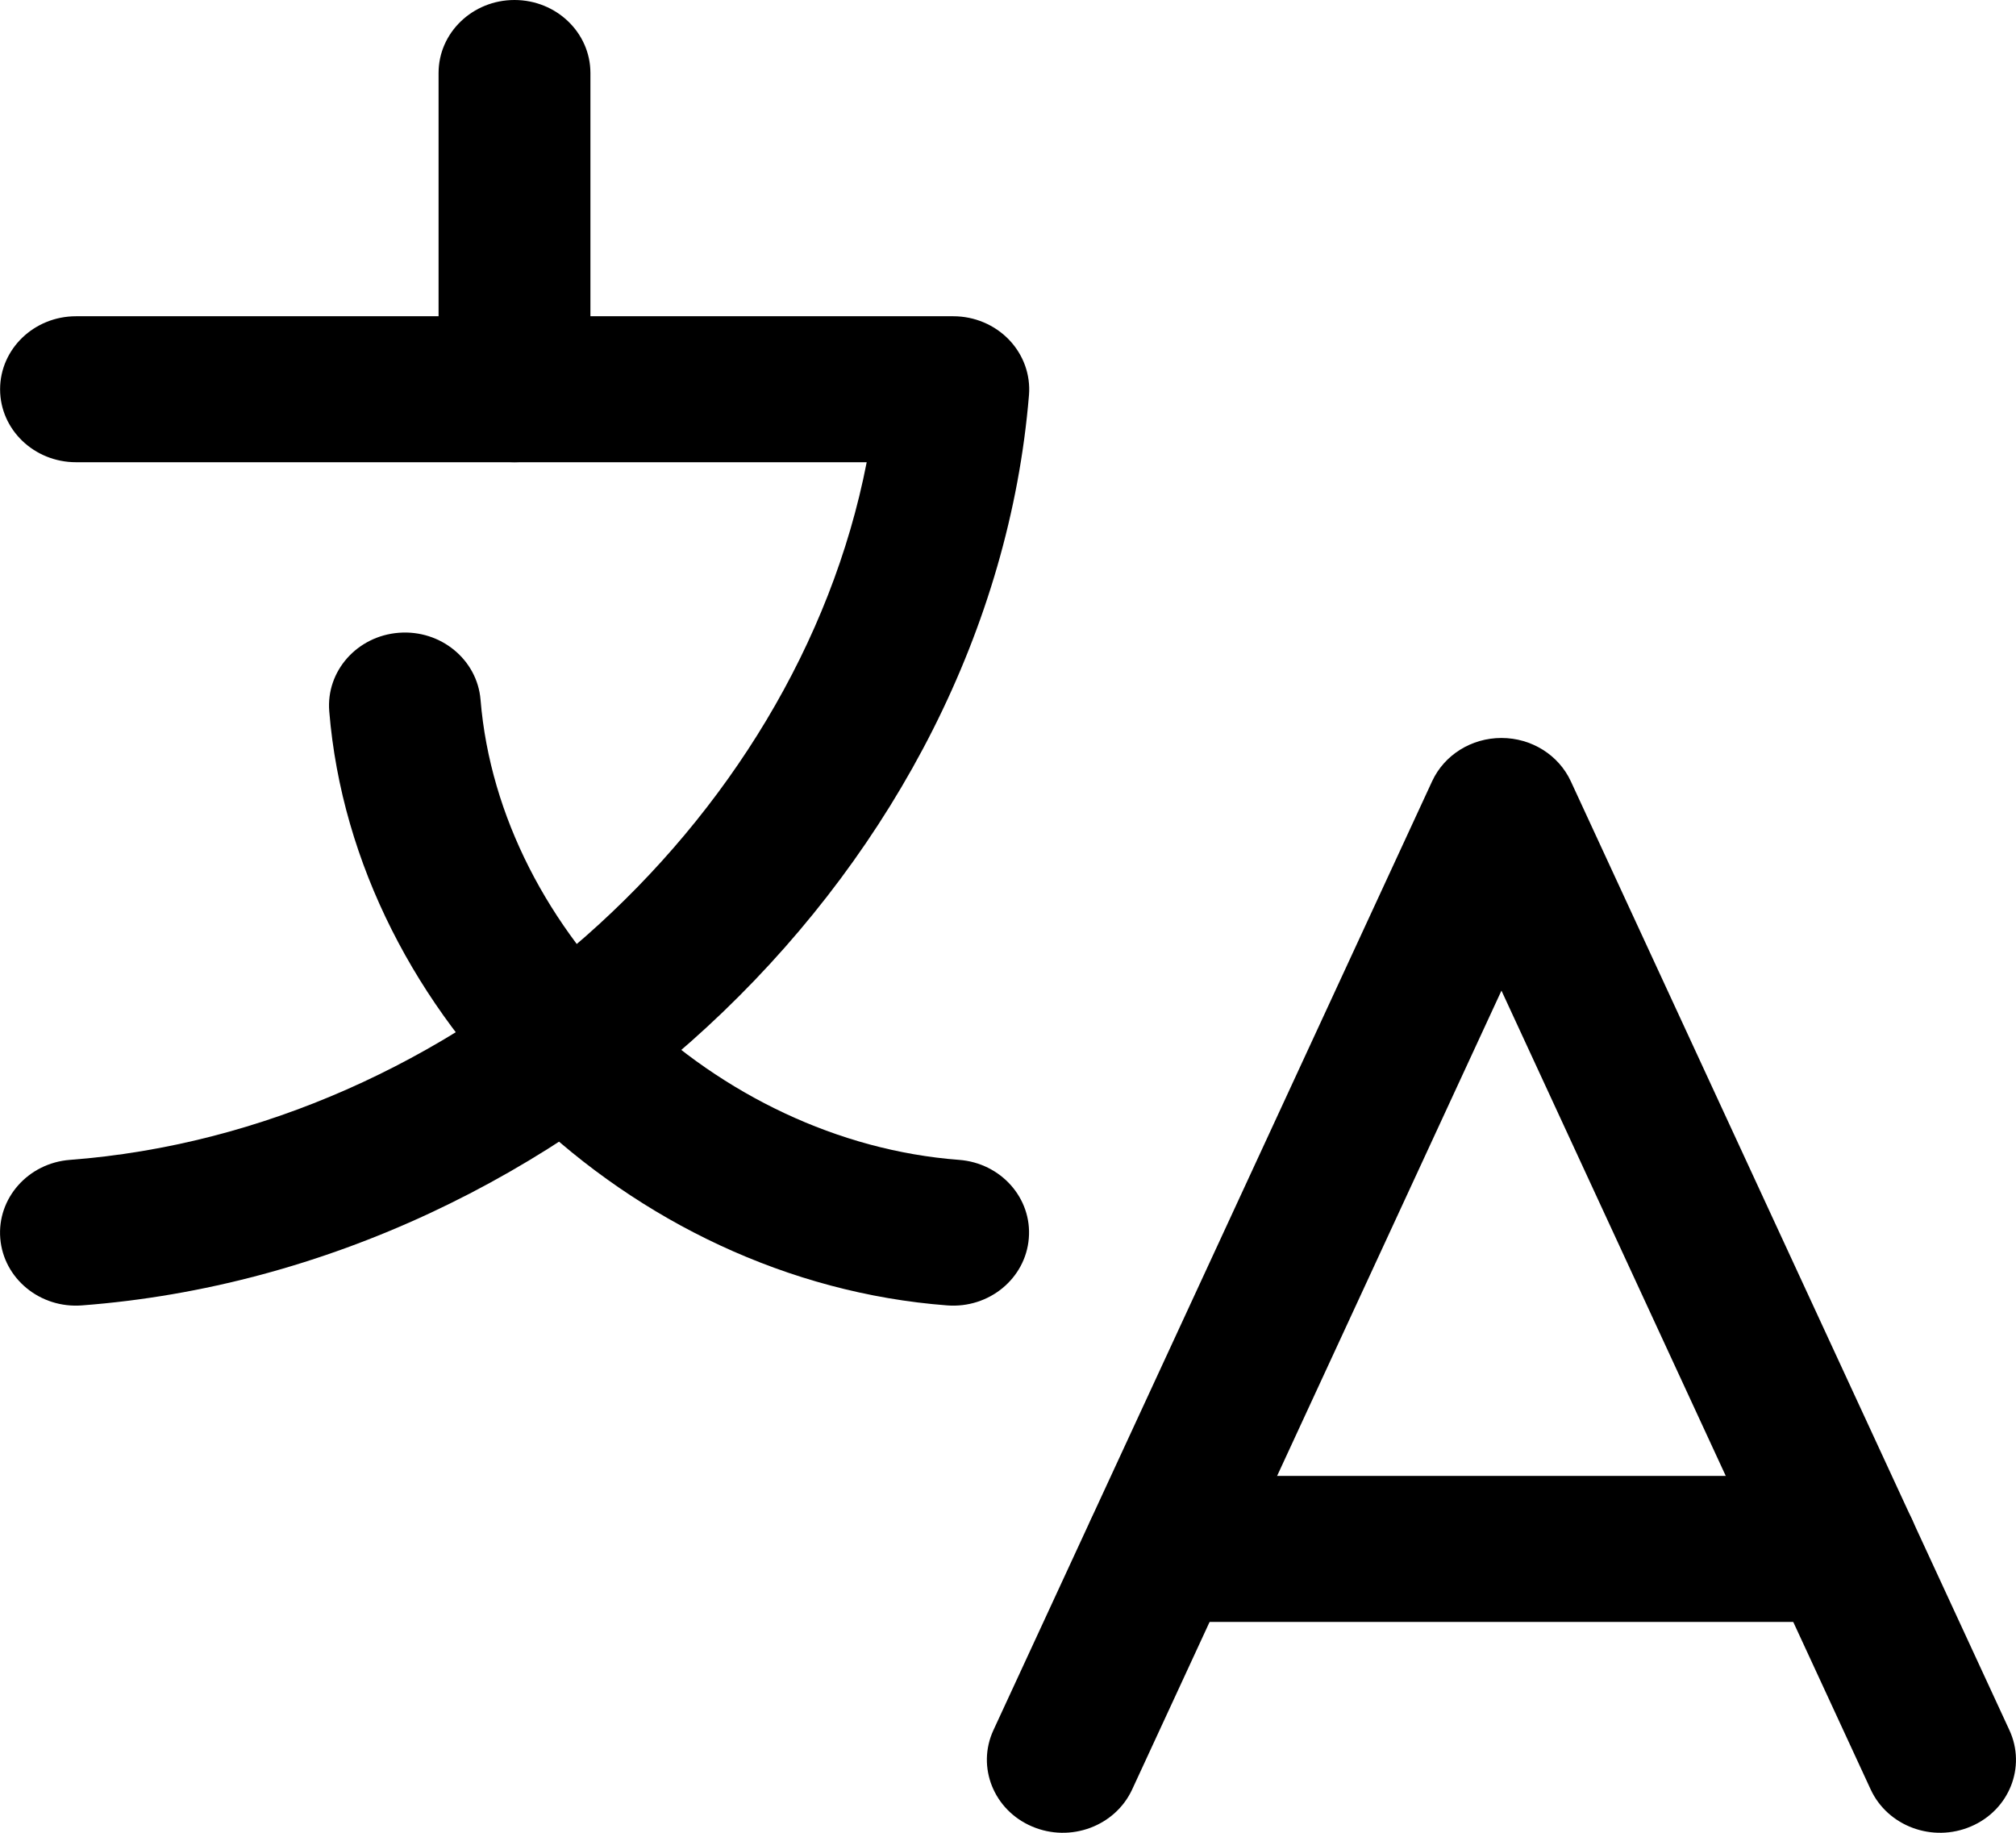 <svg width="22" height="20" viewBox="0 0 22 20" fill="none" xmlns="http://www.w3.org/2000/svg">
  <path fill-rule="evenodd" clip-rule="evenodd"
    d="M5.614 0C6.072 0 6.443 0.357 6.443 0.796V4.248C6.443 4.688 6.072 5.044 5.614 5.044C5.157 5.044 4.786 4.688 4.786 4.248V0.796C4.786 0.357 5.157 0 5.614 0Z"
    fill="currentColor" />
  <path fill-rule="evenodd" clip-rule="evenodd"
    d="M16.385 8.053C16.712 8.053 17.009 8.238 17.142 8.526L21.928 18.88C22.114 19.282 21.926 19.753 21.508 19.931C21.09 20.11 20.6 19.929 20.414 19.527L16.385 10.81L12.355 19.527C12.169 19.929 11.68 20.11 11.262 19.931C10.844 19.753 10.655 19.282 10.841 18.88L15.628 8.526C15.761 8.238 16.057 8.053 16.385 8.053Z"
    fill="currentColor" />
  <path fill-rule="evenodd" clip-rule="evenodd"
    d="M11.836 16.903C11.836 16.463 12.207 16.106 12.664 16.106H20.107C20.565 16.106 20.936 16.463 20.936 16.903C20.936 17.342 20.565 17.699 20.107 17.699H12.664C12.207 17.699 11.836 17.342 11.836 16.903Z"
    fill="currentColor" />
  <path fill-rule="evenodd" clip-rule="evenodd"
    d="M0.001 4.248C0.001 3.808 0.372 3.451 0.83 3.451H10.403C10.634 3.451 10.854 3.544 11.011 3.707C11.168 3.871 11.247 4.089 11.229 4.311C10.807 9.412 6.2 13.842 0.894 14.245C0.438 14.28 0.039 13.953 0.003 13.514C-0.033 13.076 0.307 12.692 0.763 12.657C4.957 12.338 8.688 9 9.458 5.044H0.83C0.372 5.044 0.001 4.688 0.001 4.248Z"
    fill="currentColor" />
  <path fill-rule="evenodd" clip-rule="evenodd"
    d="M4.353 6.905C4.809 6.87 5.208 7.198 5.244 7.636C5.454 10.19 7.811 12.456 10.467 12.657C10.923 12.692 11.264 13.075 11.227 13.514C11.191 13.952 10.793 14.28 10.336 14.245C6.868 13.982 3.866 11.096 3.593 7.762C3.557 7.323 3.897 6.94 4.353 6.905Z"
    fill="currentColor" />
</svg>